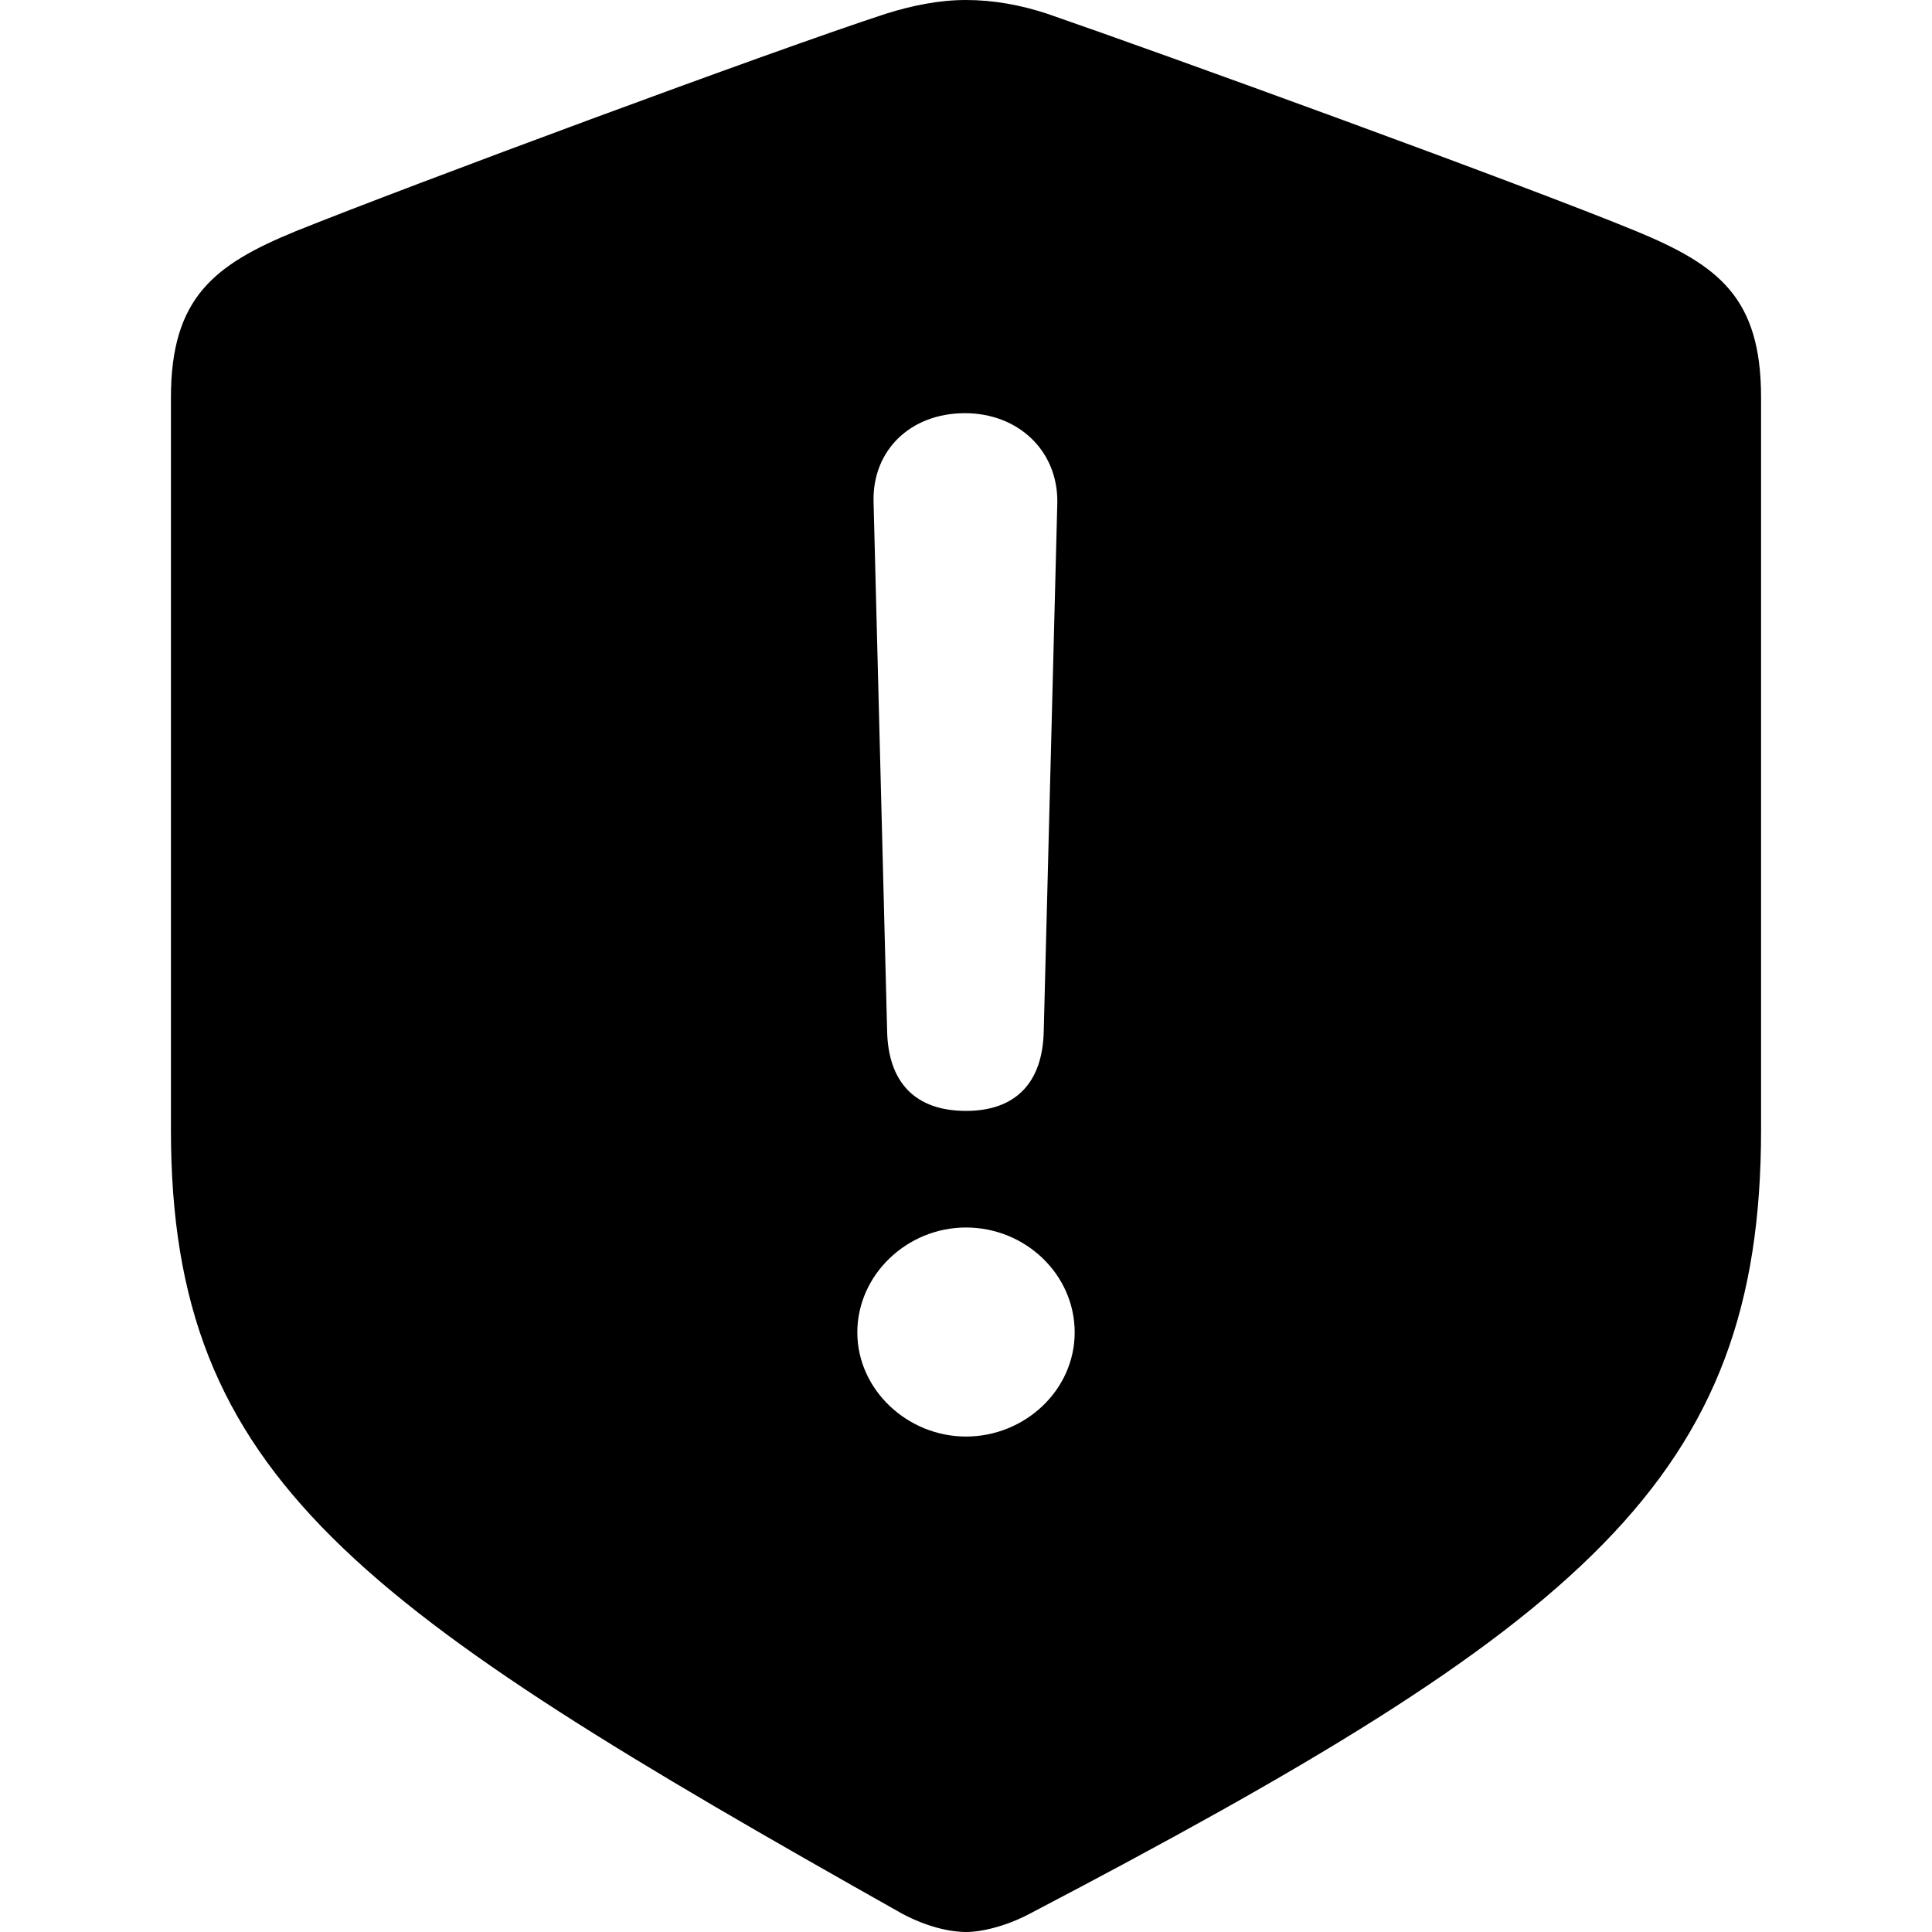 <?xml version="1.0" ?><!-- Generator: Adobe Illustrator 25.0.0, SVG Export Plug-In . SVG Version: 6.00 Build 0)  --><svg xmlns="http://www.w3.org/2000/svg" xmlns:xlink="http://www.w3.org/1999/xlink" version="1.1" id="Layer_1" x="0px" y="0px" viewBox="0 0 512 512" style="enable-background:new 0 0 512 512;" xml:space="preserve">
<path d="M256,512c4.1,0,10.6-1.5,17-4.9C419.5,430.4,466.7,392,466.7,299.5V105.3c0-26.5-11.3-35-33-44  C403.6,48.9,307.3,13.9,277.4,3.6C270.4,1.3,263.2,0,256,0s-14.4,1.5-21.1,3.6c-30.1,9.8-126.5,45.6-156.6,57.7  c-21.4,8.8-33,17.5-33,44v194.2C45.3,392,95,426,239,507.1C245.7,510.7,251.9,512,256,512z M256,294.4c-13.4,0-20.6-7.5-20.9-21.1  l-3.6-140.4c-0.3-13.6,9.8-23.4,24.2-23.4c14.2,0,24.7,10,24.5,23.7l-3.6,140.1C276.3,287.2,268.9,294.4,256,294.4z M256,380.7  c-15.5,0-28.8-12.4-28.8-27.6c0-15.2,13.1-27.8,28.8-27.8c15.7,0,28.8,12.4,28.8,27.8C284.8,368.5,271.5,380.7,256,380.7z"/>
</svg>